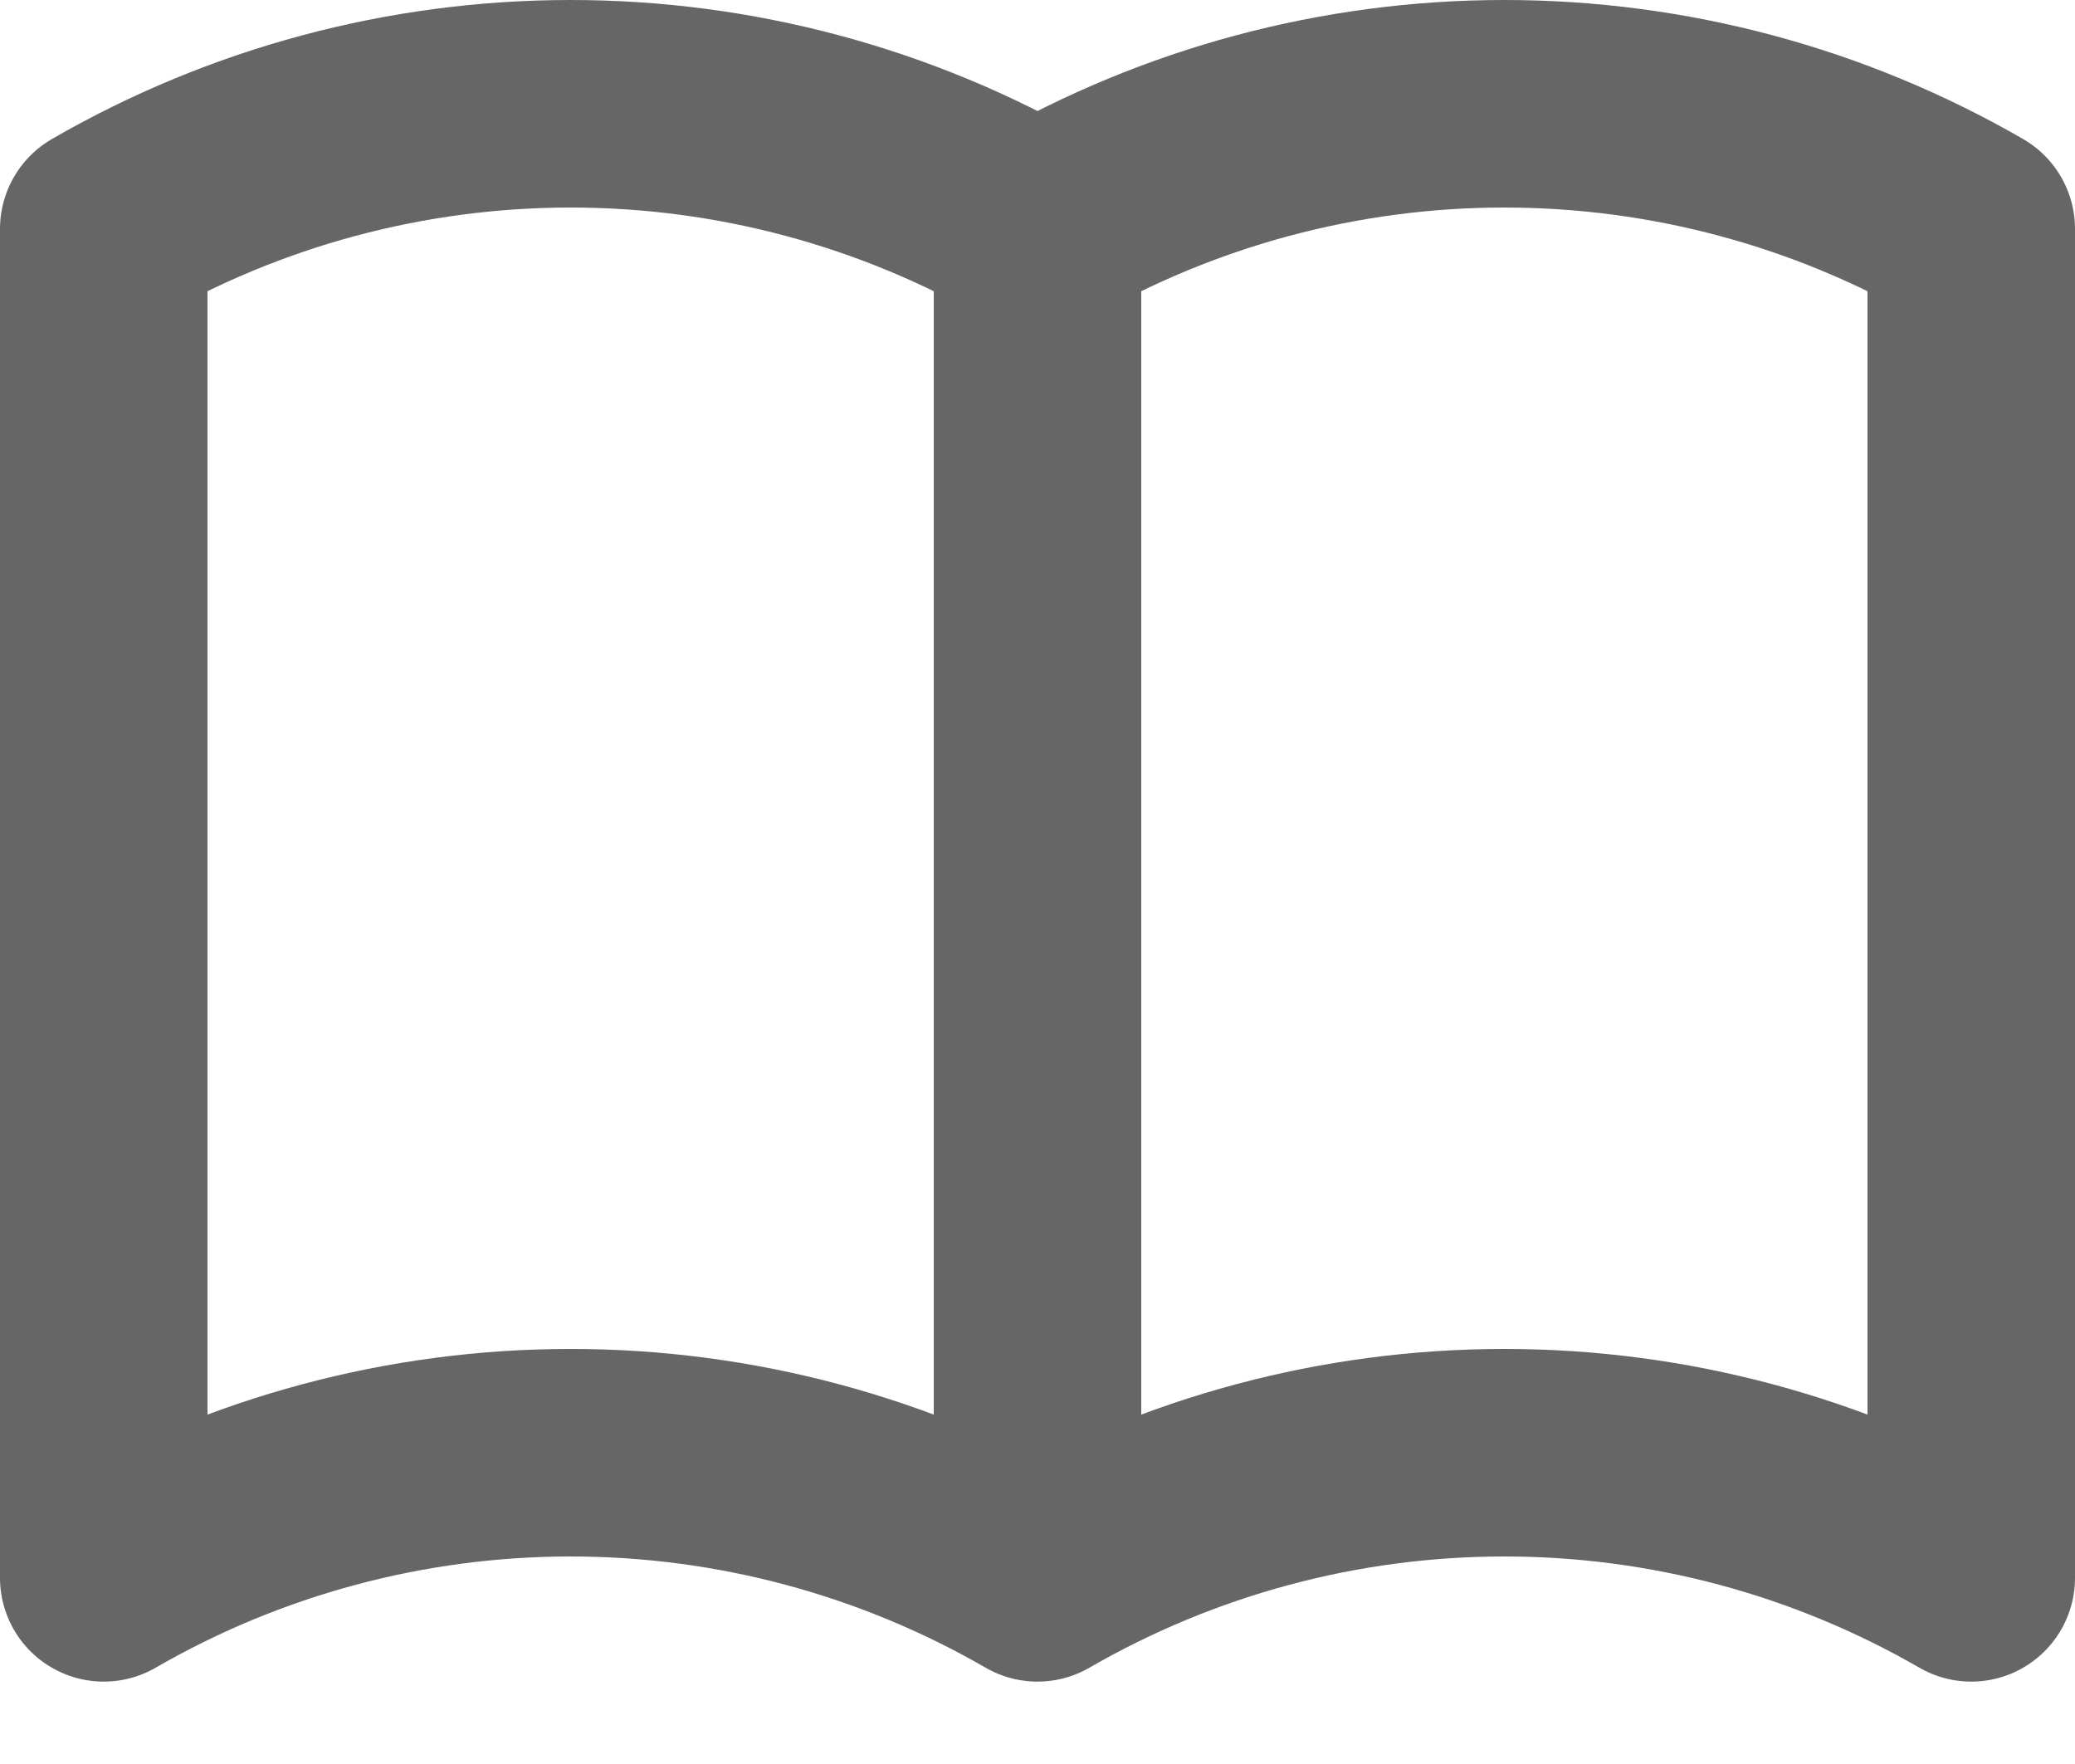 <svg width="20" height="17" viewBox="0 0 20 17" fill="none" xmlns="http://www.w3.org/2000/svg">
<path d="M10 15.206C8.632 14.416 7.08 14 5.5 14C3.92 14 2.368 14.416 1 15.206V2.206C2.368 1.416 3.92 1 5.5 1C7.08 1 8.632 1.416 10 2.206M10 15.206C11.368 14.416 12.92 14 14.5 14C16.08 14 17.632 14.416 19 15.206V2.206C17.632 1.416 16.08 1 14.5 1C12.92 1 11.368 1.416 10 2.206M10 15.206V2.206" stroke="black" stroke-opacity="0.6" stroke-width="2" stroke-linecap="round" stroke-linejoin="round"/>
</svg>
